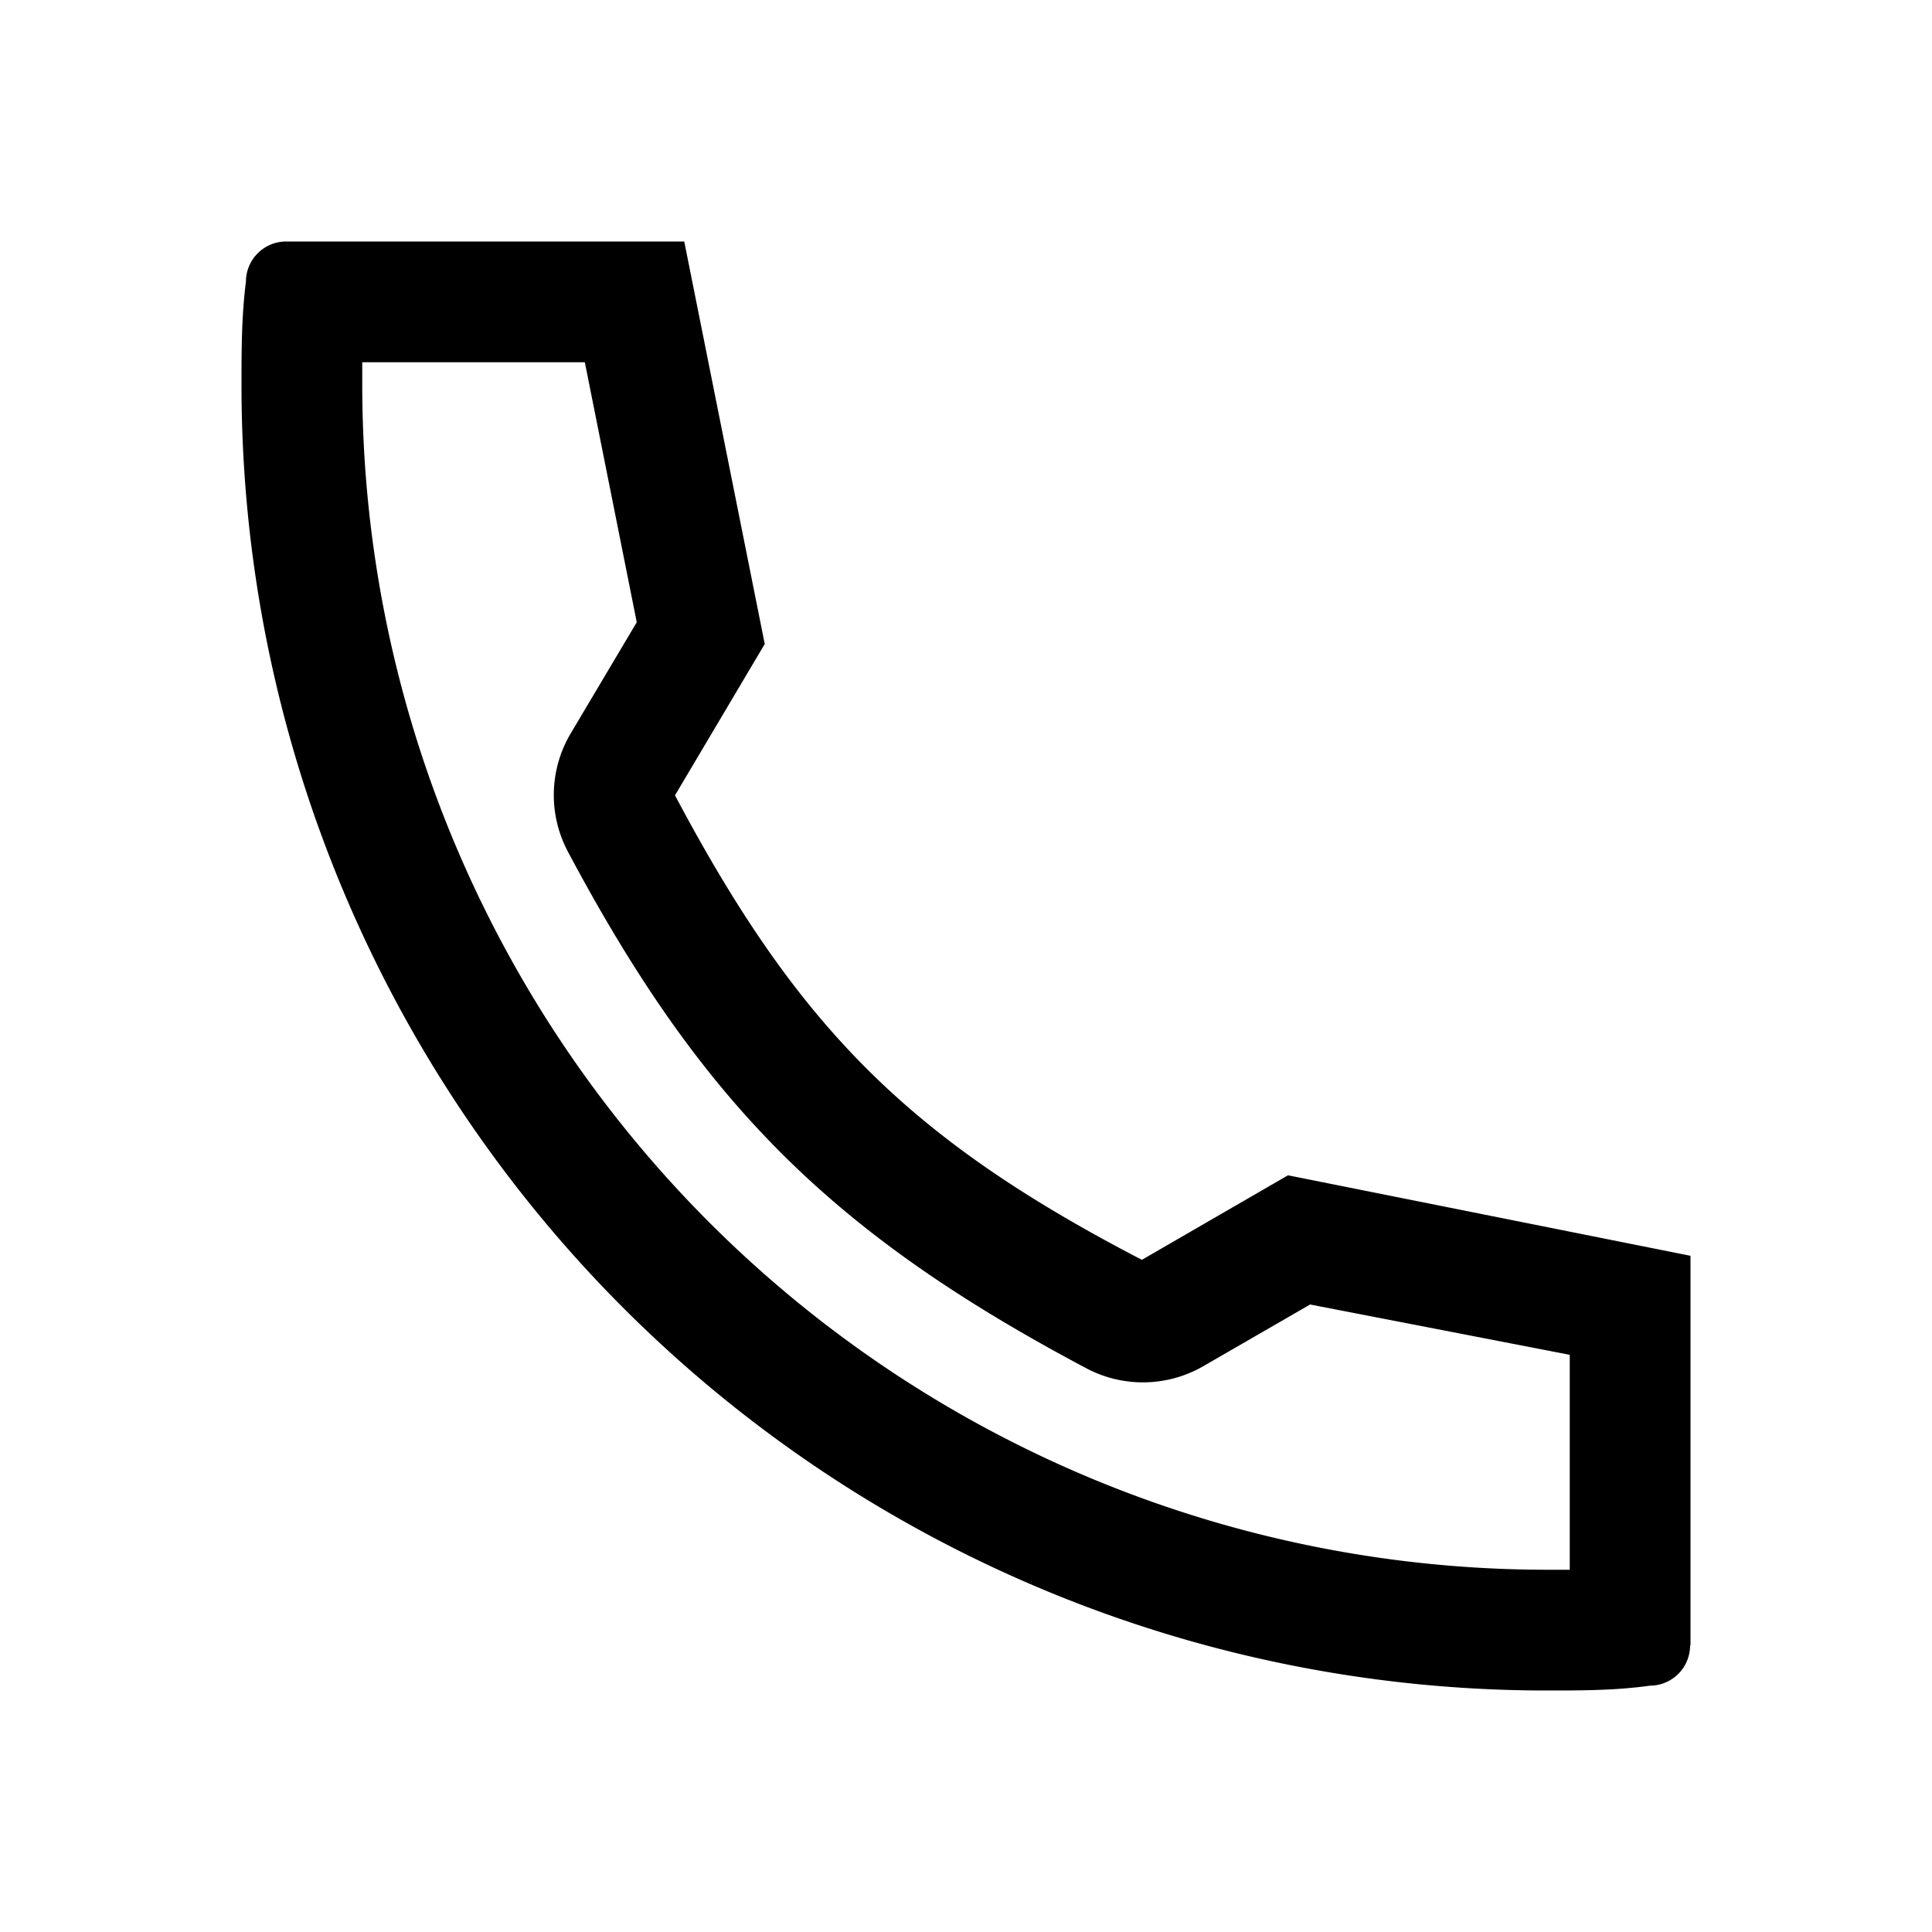 <svg xmlns="http://www.w3.org/2000/svg" width="24" height="24" fill="currentColor" role="img" viewBox="0 0 48 48"><path d="M42 40.88V31.2l-10-2-3.63 2.1c-5.78-3-8.54-5.77-11.6-11.54L19 16 17 6H7.11a1 1 0 00-1 1C6 7.86 6 8.72 6 9.58A32.42 32.42 0 0038.42 42c.87 0 1.72 0 2.57-.12a1 1 0 001-1zM39 38v1h-.58A29.45 29.45 0 019 9.58V9h5.53l1.29 6.46-1.64 2.76a3 3 0 00-.07 2.94C17.44 27.42 20.68 30.65 27 34a3 3 0 002.9-.06l2.65-1.53L39 33.66z"/></svg>
